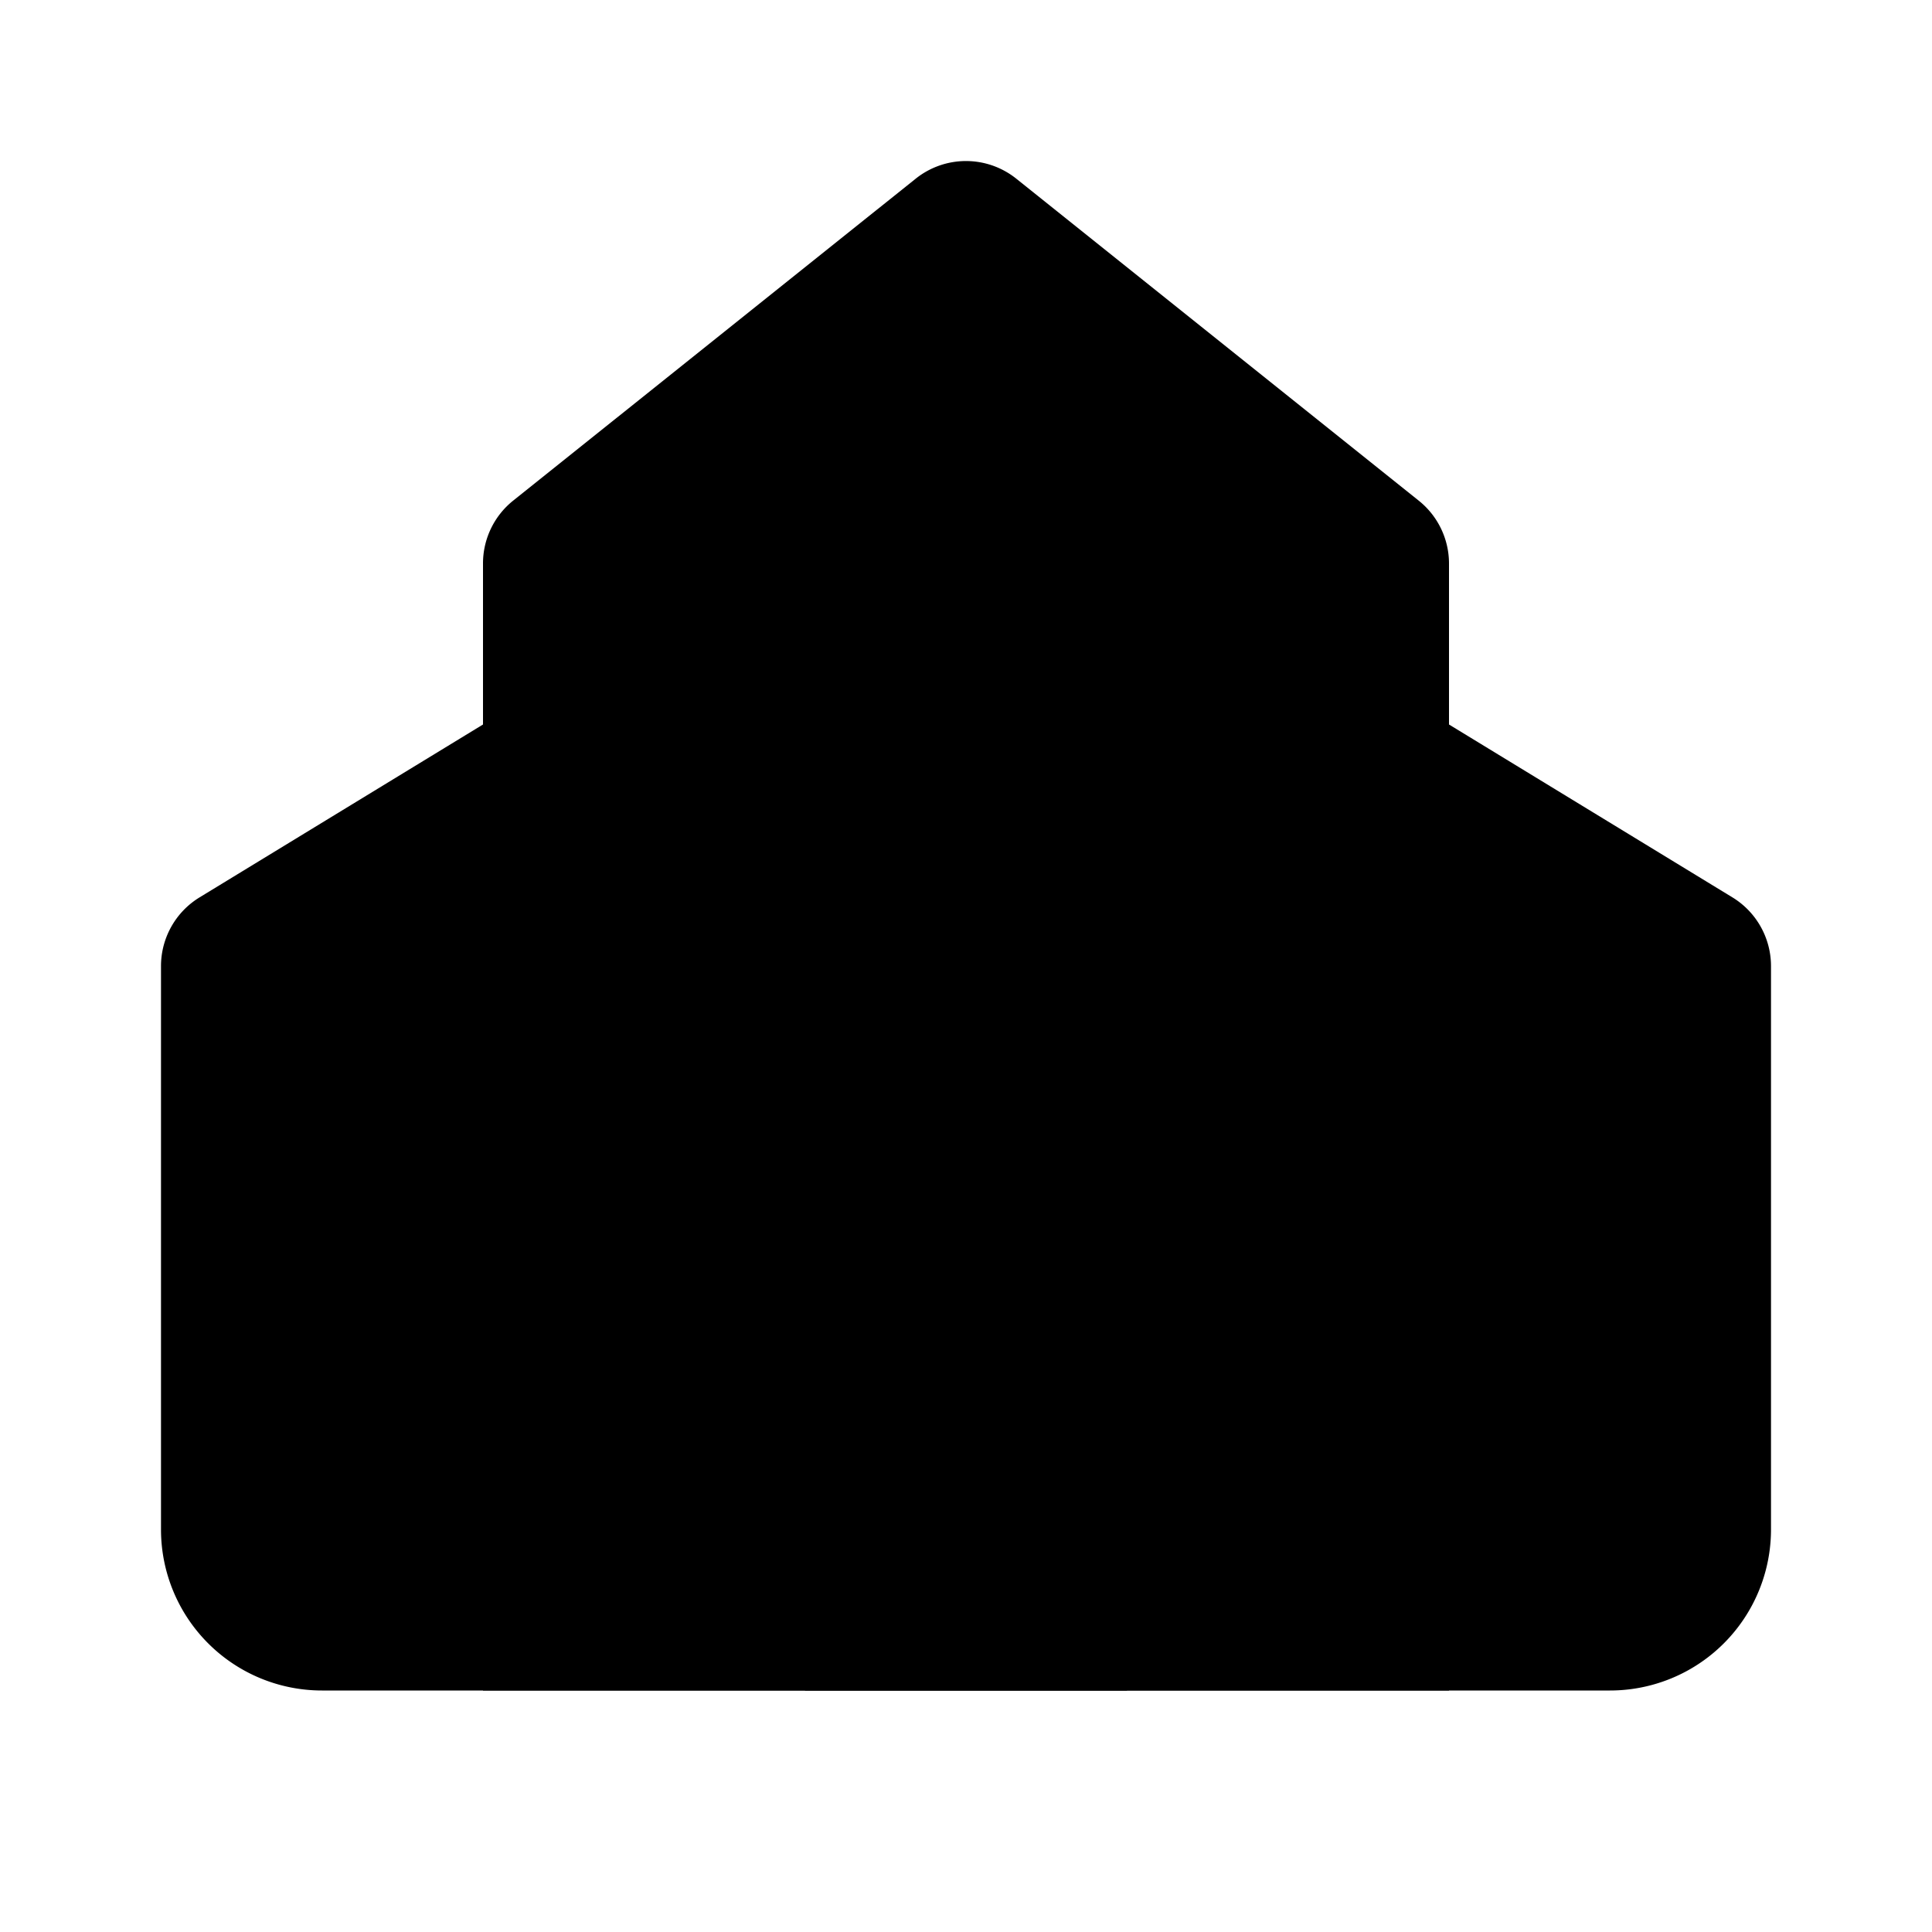 <svg
    xmlns="http://www.w3.org/2000/svg"
    width="24"
    height="24"
    viewBox="0 0 24 24"
    fill="currentColor"
    stroke="currentColor"
    stroke-width="calc((100vw - 100vh) / 10)"
    stroke-linecap="round"
    stroke-linejoin="round"
>
    <path vector-effect="non-scaling-stroke" d="M10 9h4" />
    <path vector-effect="non-scaling-stroke" d="M12 7v5" />
    <path vector-effect="non-scaling-stroke" d="M14 21v-3a2 2 0 0 0-4 0v3" />
    <path
        vector-effect="non-scaling-stroke"
        d="m18 9 3.52 2.147a1 1 0 0 1 .48.854V19a2 2 0 0 1-2 2H4a2 2 0 0 1-2-2v-6.999a1 1 0 0 1 .48-.854L6 9"
    />
    <path
        vector-effect="non-scaling-stroke"
        d="M6 21V7a1 1 0 0 1 .376-.782l5-3.999a1 1 0 0 1 1.249.001l5 4A1 1 0 0 1 18 7v14"
    />
</svg>
